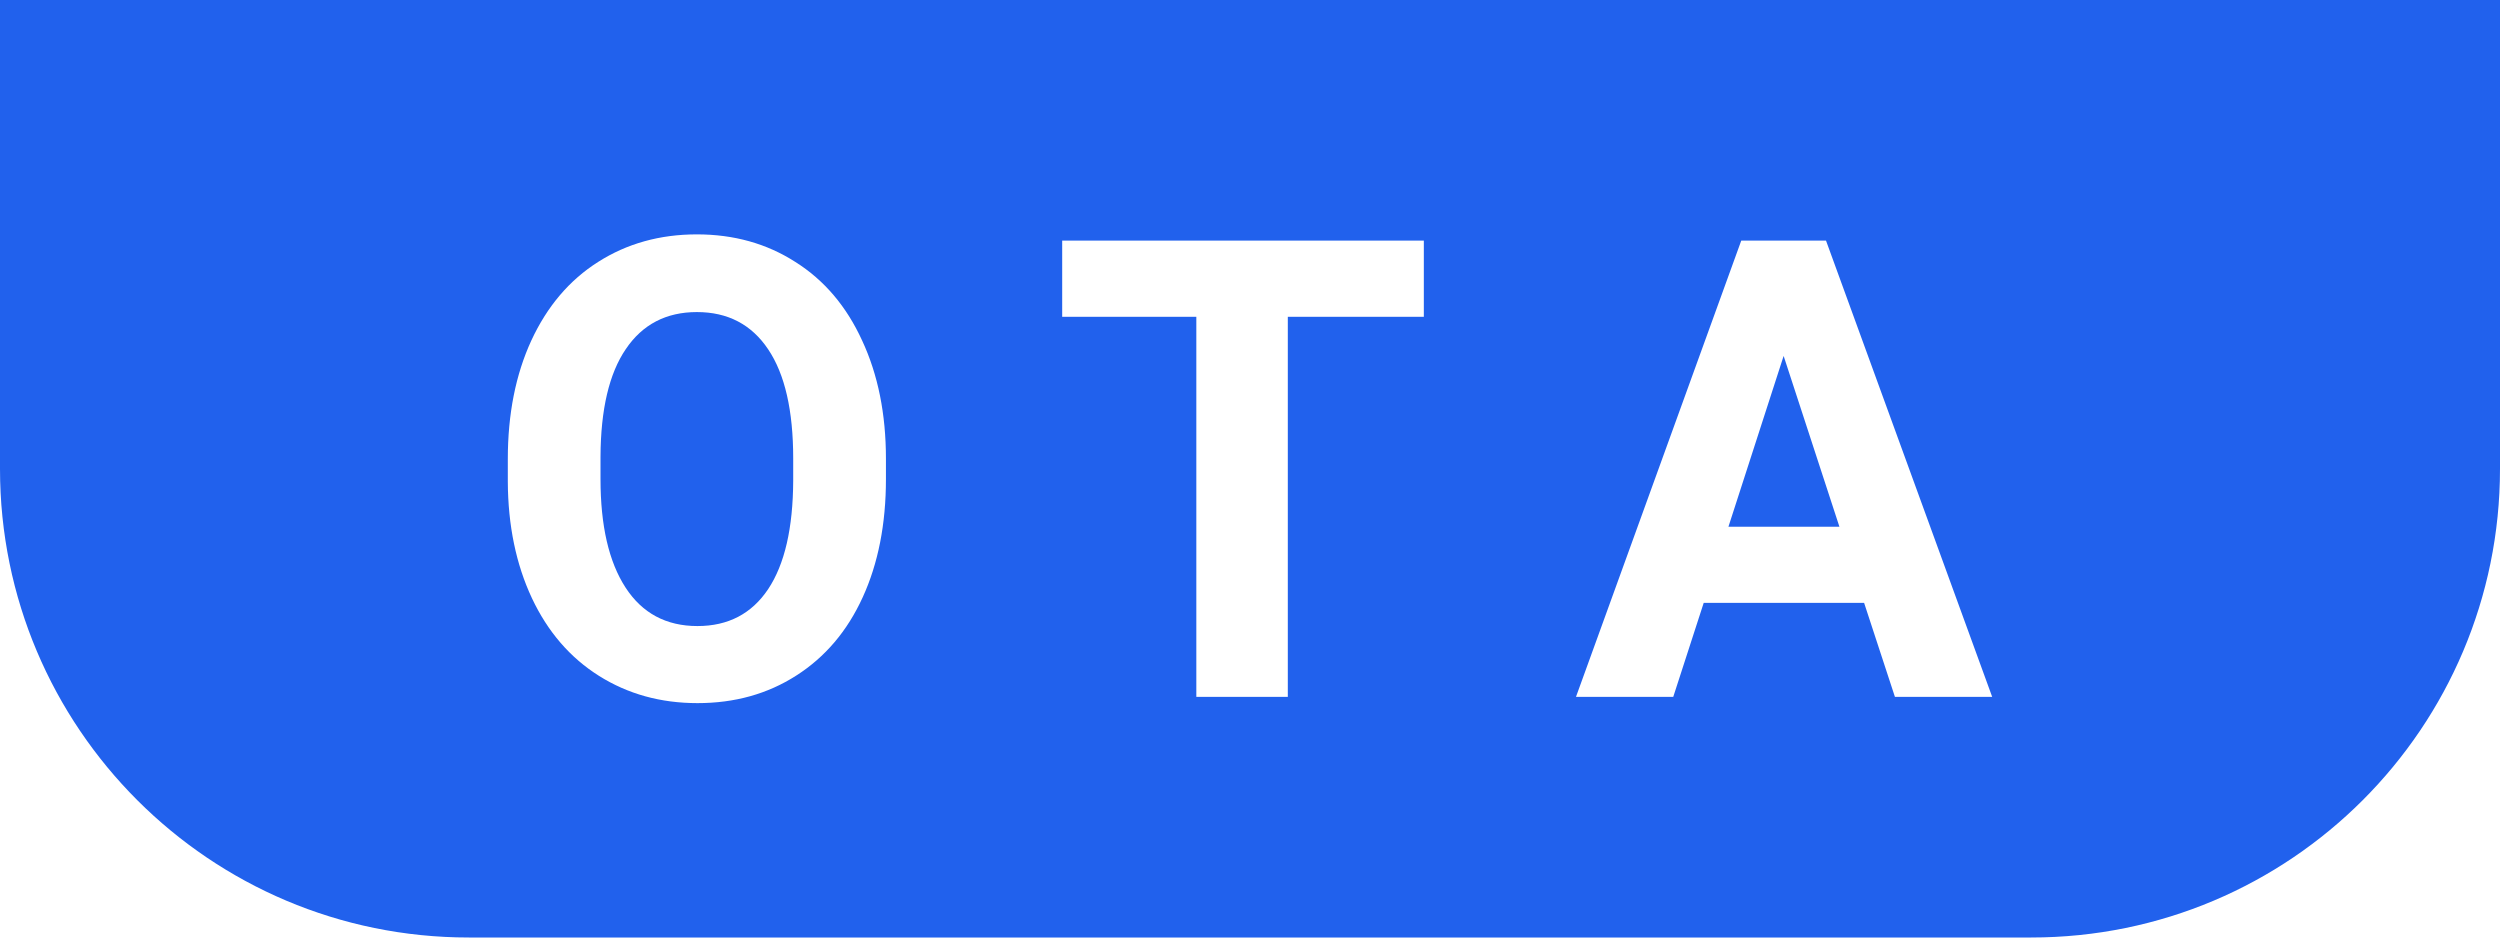 <svg width="64" height="24" viewBox="0 0 64 24" fill="none" xmlns="http://www.w3.org/2000/svg">
<path d="M20.306 11.735C20.306 10.511 20.093 9.58 19.666 8.944C19.24 8.307 18.631 7.989 17.84 7.989C17.054 7.989 16.448 8.305 16.021 8.936C15.594 9.562 15.378 10.481 15.373 11.695V12.265C15.373 13.457 15.586 14.382 16.013 15.04C16.44 15.698 17.054 16.027 17.855 16.027C18.641 16.027 19.245 15.711 19.666 15.08C20.088 14.444 20.301 13.519 20.306 12.305V11.735Z" fill="#2161ED"/>
<path d="M47.089 13.484H44.248L45.661 9.112L47.089 13.484Z" fill="#2161ED"/>
<path fill-rule="evenodd" clip-rule="evenodd" d="M64 0H0V12C0 18.627 5.373 24 12 24H52C58.627 24 64 18.627 64 12V0ZM22.68 12.265C22.68 13.414 22.482 14.422 22.086 15.289C21.691 16.155 21.123 16.823 20.385 17.294C19.651 17.765 18.808 18 17.855 18C16.913 18 16.073 17.767 15.334 17.302C14.595 16.837 14.023 16.174 13.617 15.313C13.211 14.447 13.005 13.452 13 12.329V11.751C13 10.602 13.2 9.591 13.601 8.719C14.007 7.842 14.577 7.171 15.311 6.706C16.05 6.235 16.893 6 17.84 6C18.787 6 19.627 6.235 20.361 6.706C21.1 7.171 21.67 7.842 22.071 8.719C22.477 9.591 22.68 10.599 22.68 11.743V12.265ZM36.45 8.11H32.968V17.84H30.626V8.11H27.192V6.16H36.45V8.11ZM43.615 15.433H47.721L48.51 17.84H51L46.746 6.16H44.576L40.345 17.84H42.835L43.615 15.433Z" fill="#2161ED"/>
</svg>

